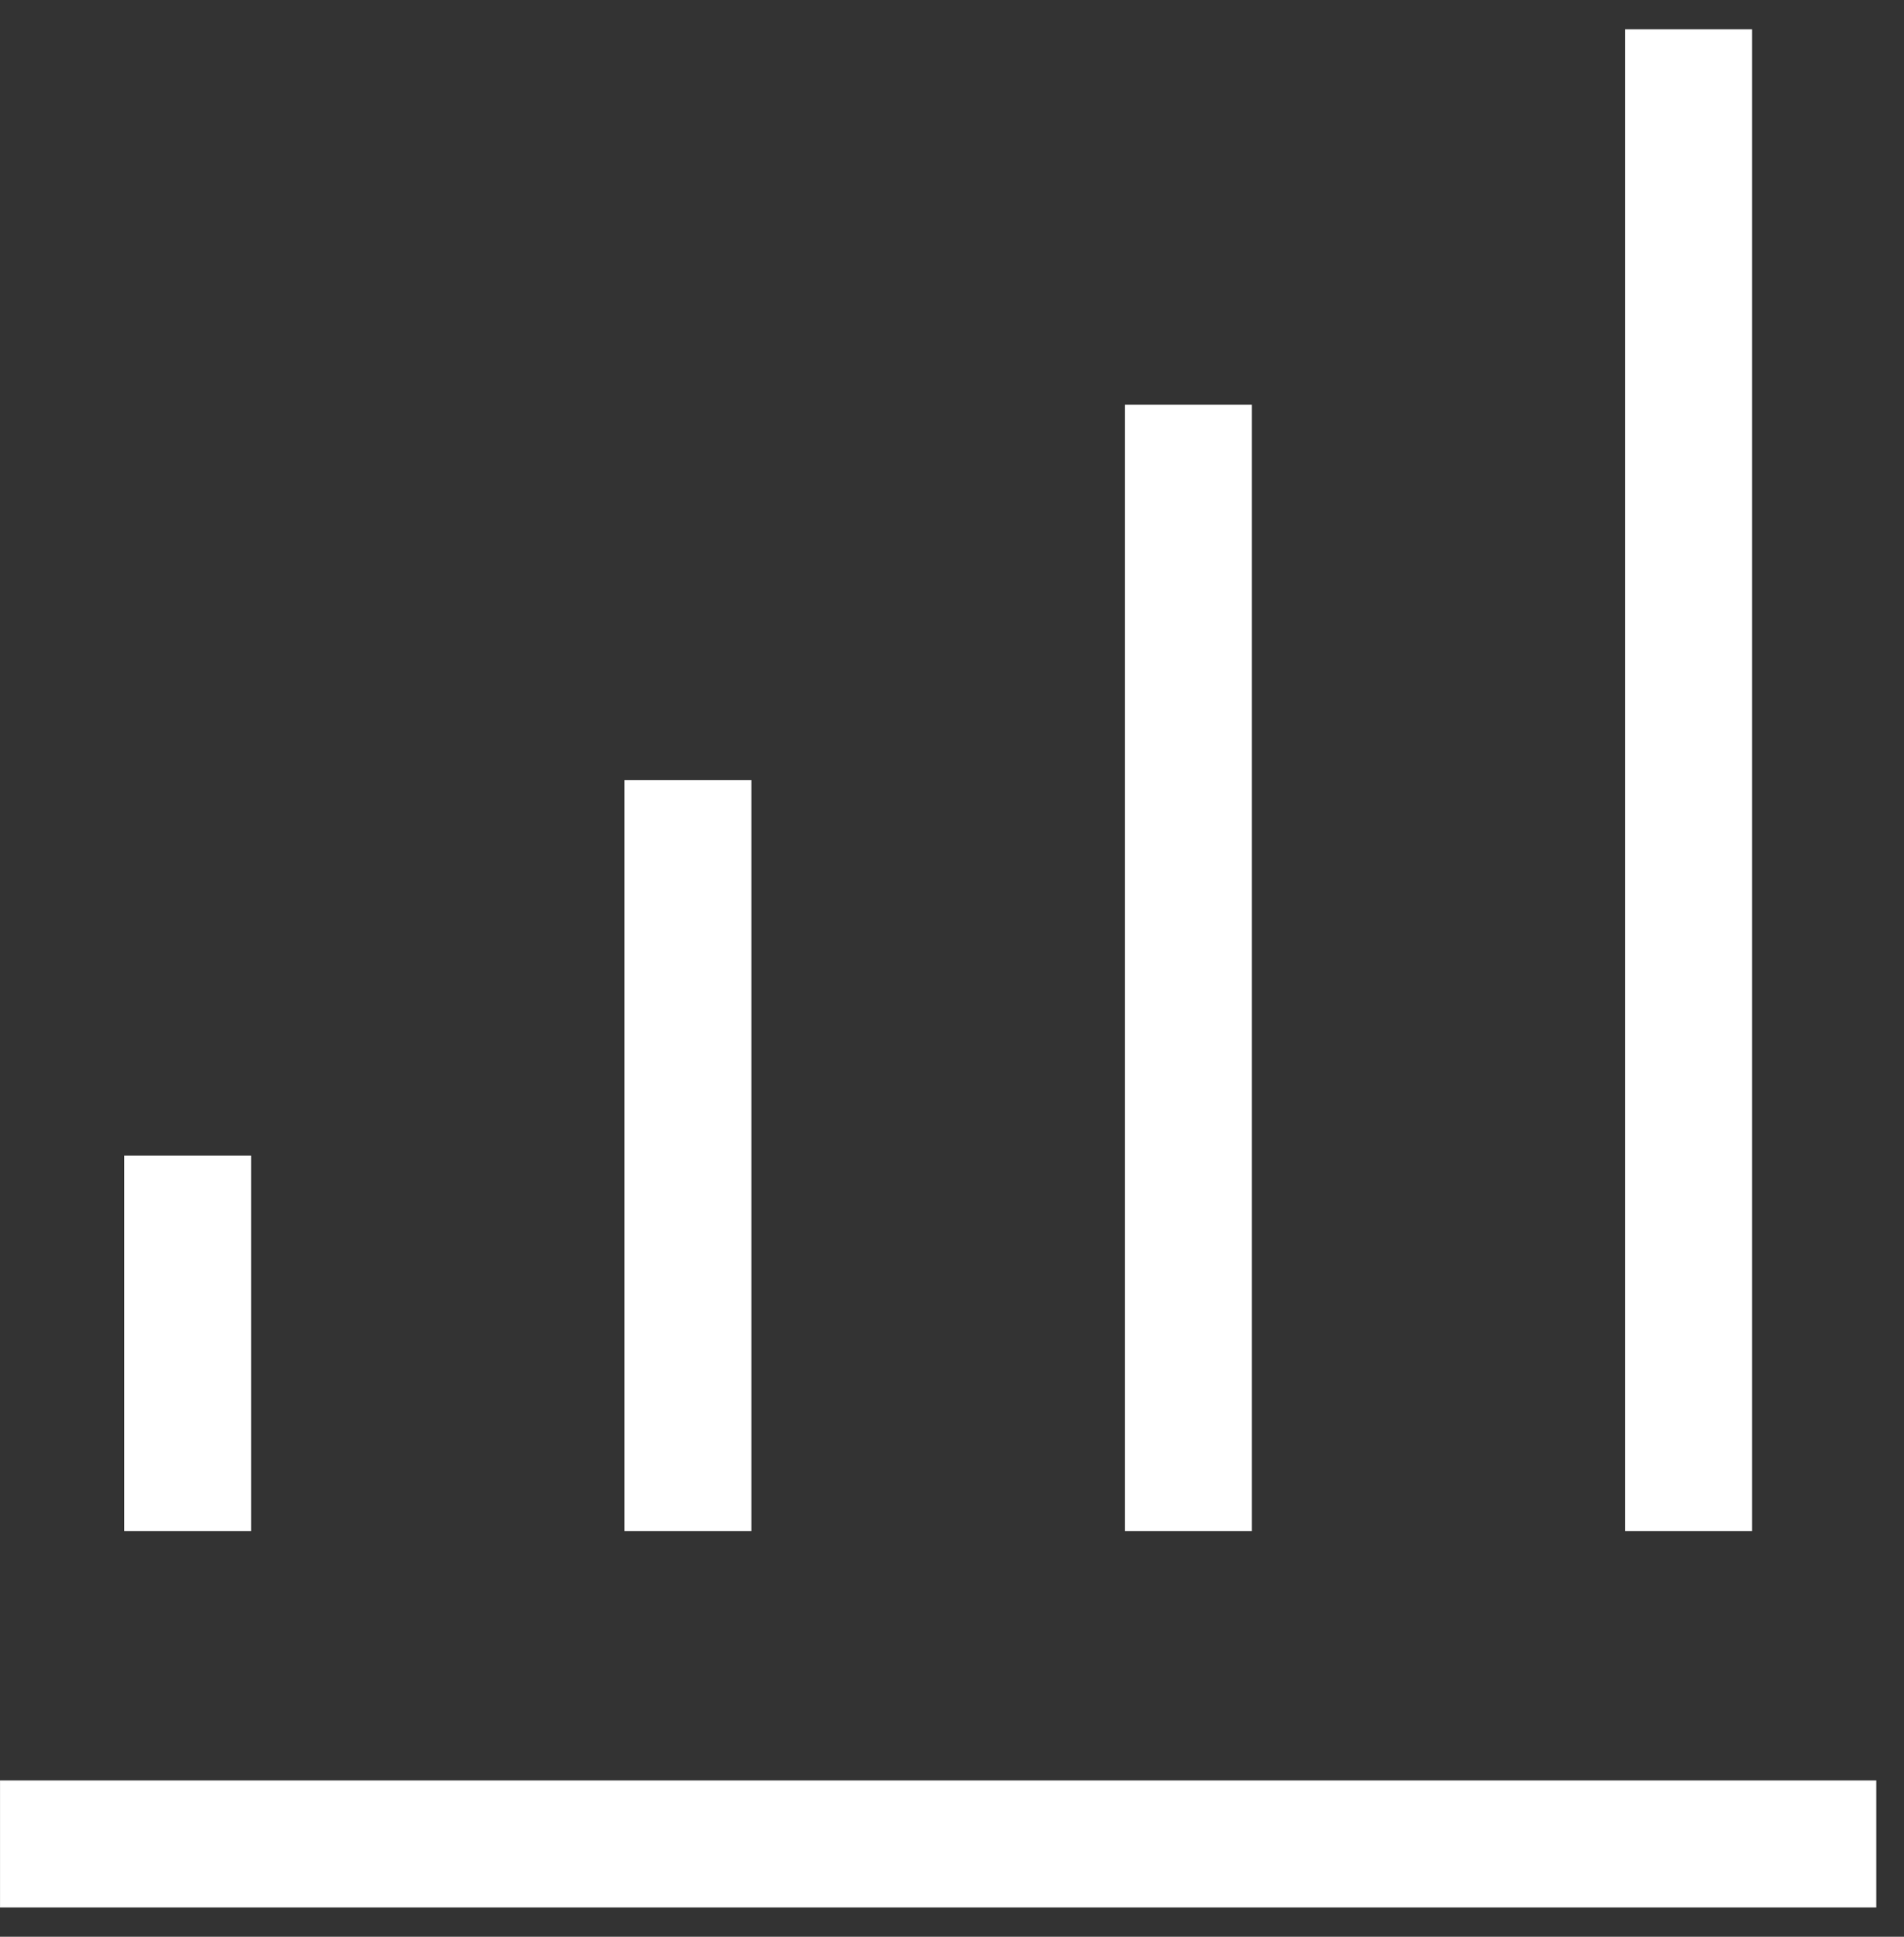 <svg width="60" height="61" viewBox="0 0 60 61" fill="none" xmlns="http://www.w3.org/2000/svg">
<rect x="0" y="0" width="60" height="61" fill="#333333" stroke="none"/>
<path d="M0.001 58.077H59.126M21.68 48.223V24.573M37.447 48.223V12.748M53.214 48.223V0.923M5.913 36.398V48.223" stroke="white" stroke-width="4"/>
</svg>
